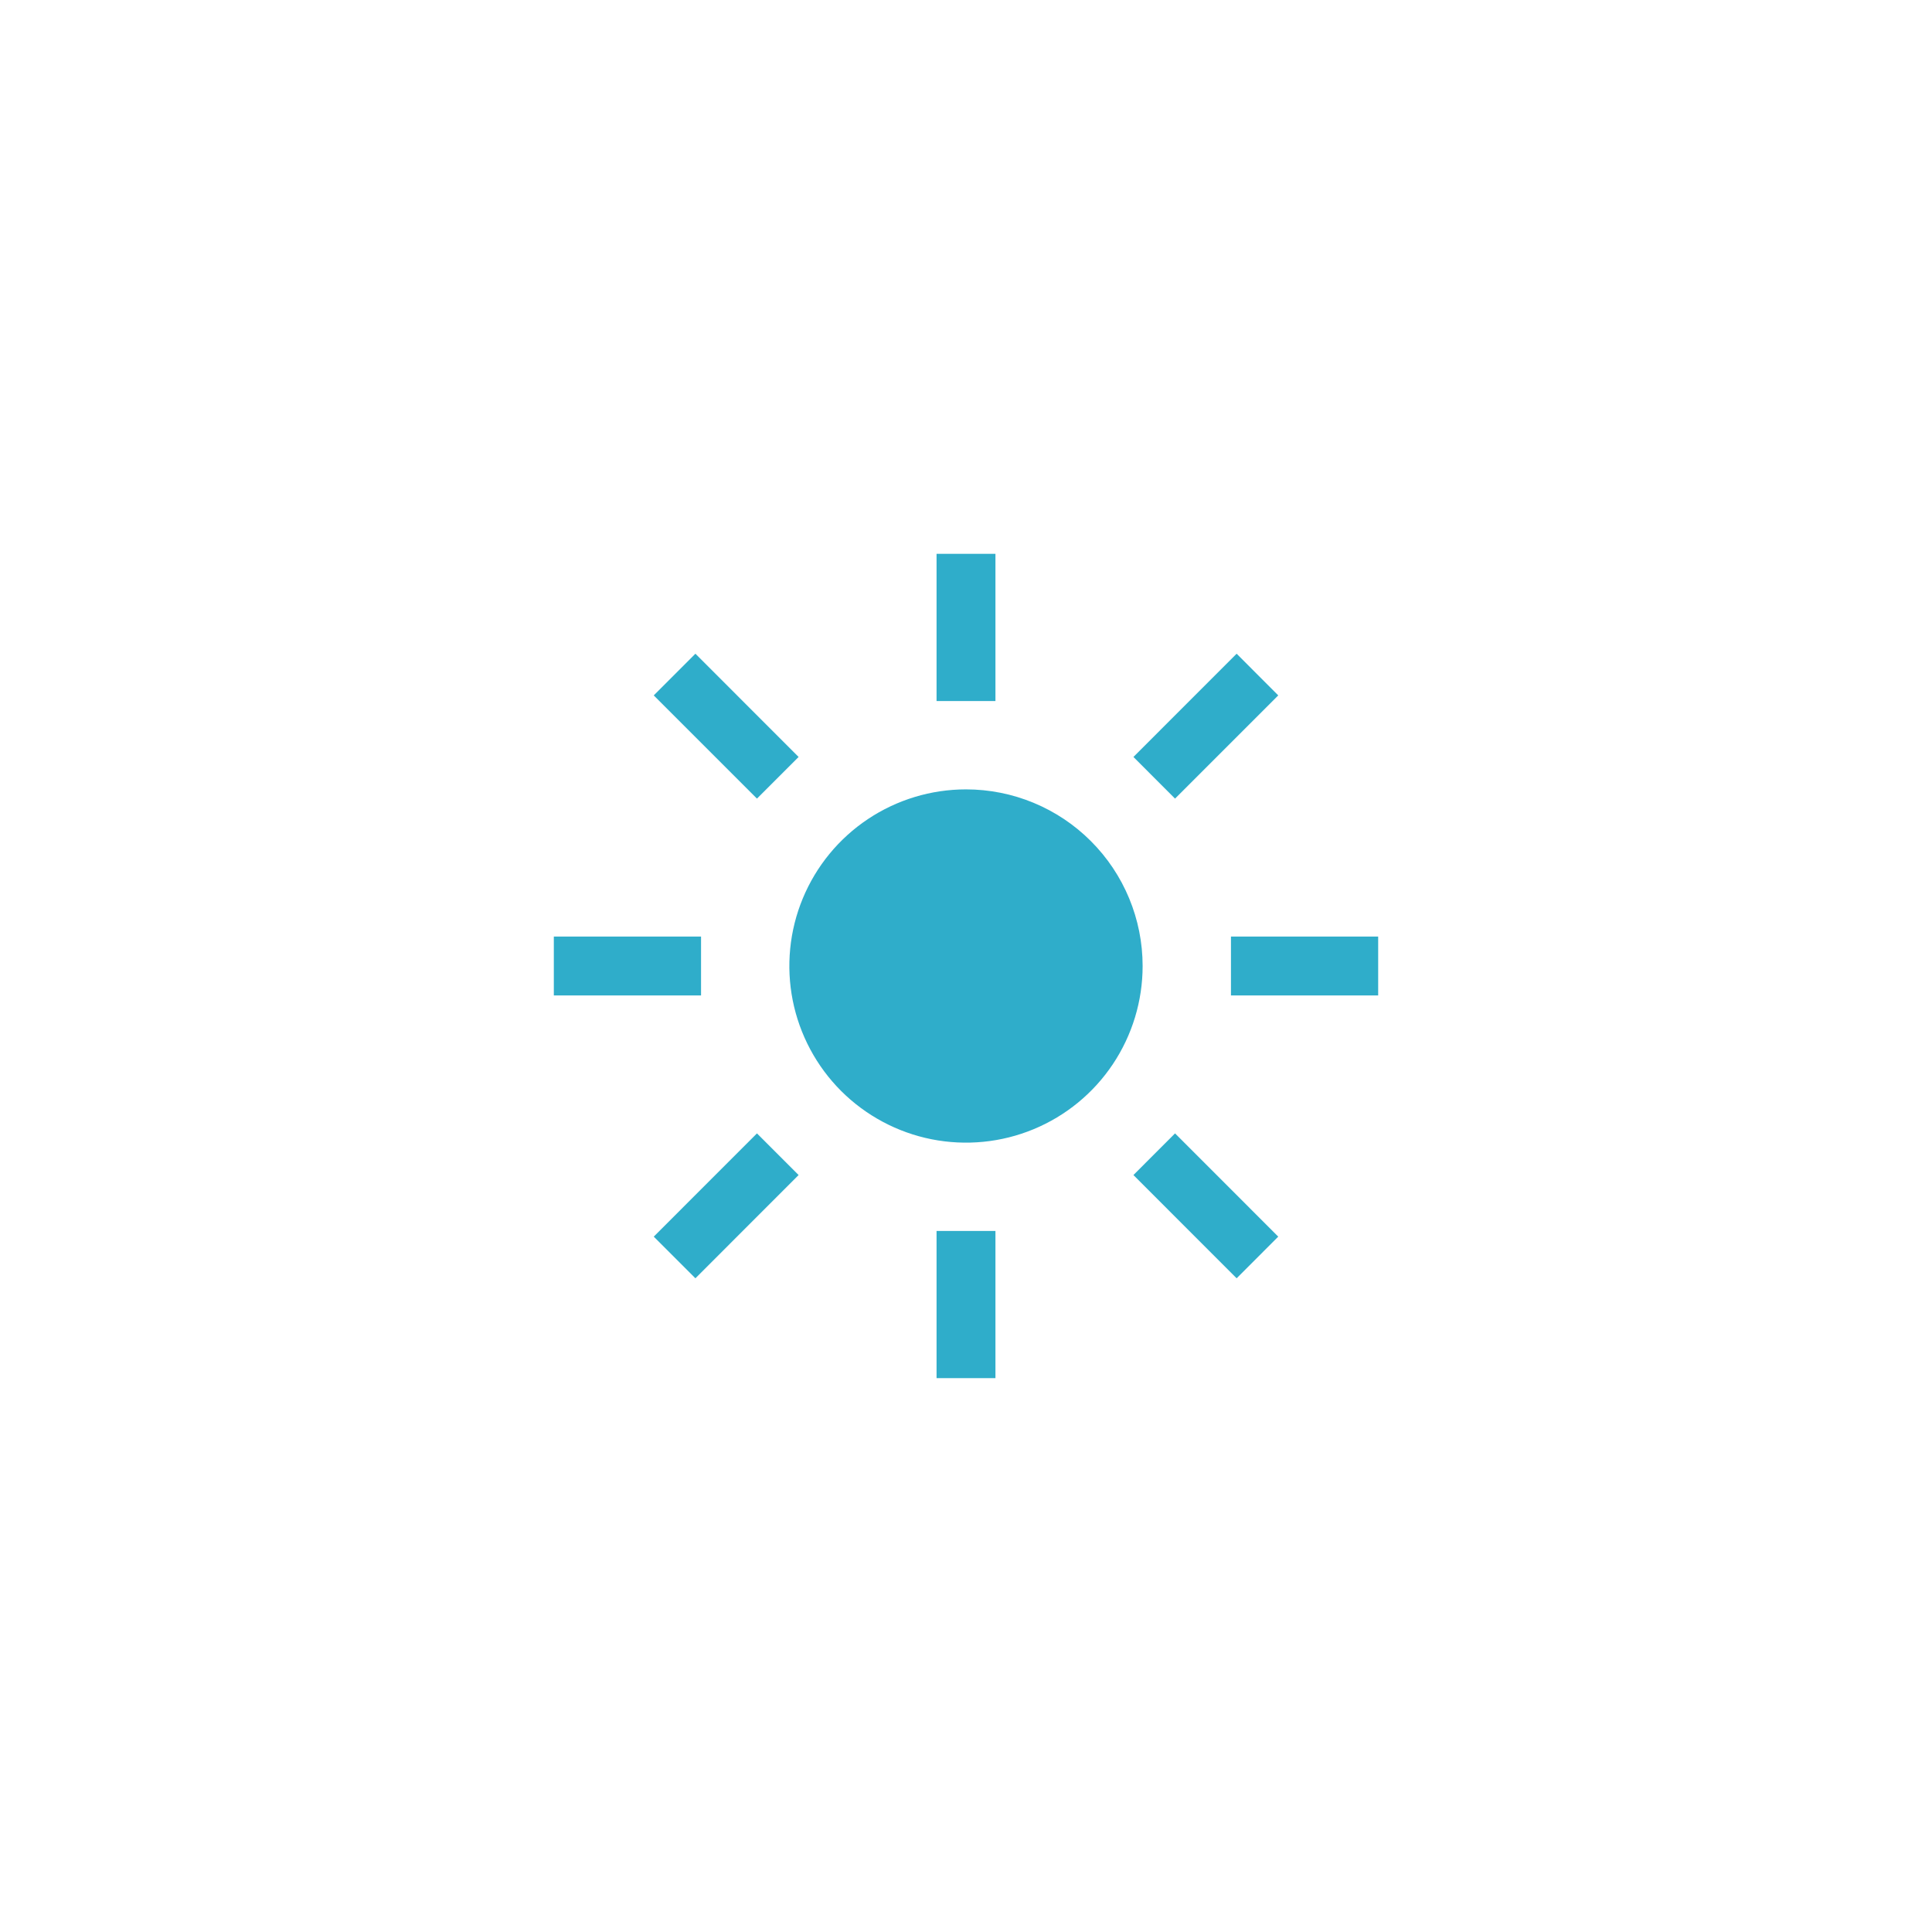 <svg width="50" height="50" viewBox="0 0 50 50" fill="none" xmlns="http://www.w3.org/2000/svg">
<g filter="url(#filter0_d)">
<circle cx="25" cy="25" r="20" fill="white"/>
</g>
<path d="M24.238 14.333H25.762V18.143H24.238V14.333Z" fill="#2FADCA"/>
<path d="M29.333 19.59L32.004 16.918L33.081 17.997L30.41 20.668L29.333 19.59Z" fill="#2FADCA"/>
<path d="M31.857 24.238H35.667V25.762H31.857V24.238Z" fill="#2FADCA"/>
<path d="M29.333 30.41L30.41 29.332L33.081 32.004L32.004 33.082L29.333 30.41Z" fill="#2FADCA"/>
<path d="M24.238 31.857H25.762V35.666H24.238V31.857Z" fill="#2FADCA"/>
<path d="M16.919 32.004L19.59 29.332L20.668 30.41L17.997 33.082L16.919 32.004Z" fill="#2FADCA"/>
<path d="M14.333 24.238H18.143V25.762H14.333V24.238Z" fill="#2FADCA"/>
<path d="M16.919 17.997L17.997 16.918L20.668 19.59L19.59 20.668L16.919 17.997Z" fill="#2FADCA"/>
<path d="M25 20.429C24.096 20.429 23.212 20.697 22.46 21.199C21.708 21.701 21.122 22.415 20.776 23.251C20.43 24.086 20.34 25.005 20.516 25.892C20.693 26.779 21.128 27.593 21.767 28.233C22.407 28.872 23.221 29.307 24.108 29.484C24.995 29.66 25.914 29.57 26.749 29.224C27.585 28.878 28.299 28.292 28.801 27.54C29.303 26.788 29.571 25.904 29.571 25C29.571 23.788 29.09 22.625 28.232 21.768C27.375 20.91 26.212 20.429 25 20.429Z" fill="#2FADCA"/>
<defs>
<filter id="filter0_d" x="0" y="0" width="50" height="50" filterUnits="userSpaceOnUse" color-interpolation-filters="sRGB">
<feFlood flood-opacity="0" result="BackgroundImageFix"/>
<feColorMatrix in="SourceAlpha" type="matrix" values="0 0 0 0 0 0 0 0 0 0 0 0 0 0 0 0 0 0 127 0"/>
<feOffset/>
<feGaussianBlur stdDeviation="2.5"/>
<feColorMatrix type="matrix" values="0 0 0 0 0.729 0 0 0 0 0.729 0 0 0 0 0.729 0 0 0 0.25 0"/>
<feBlend mode="normal" in2="BackgroundImageFix" result="effect1_dropShadow"/>
<feBlend mode="normal" in="SourceGraphic" in2="effect1_dropShadow" result="shape"/>
</filter>
</defs>
</svg>
